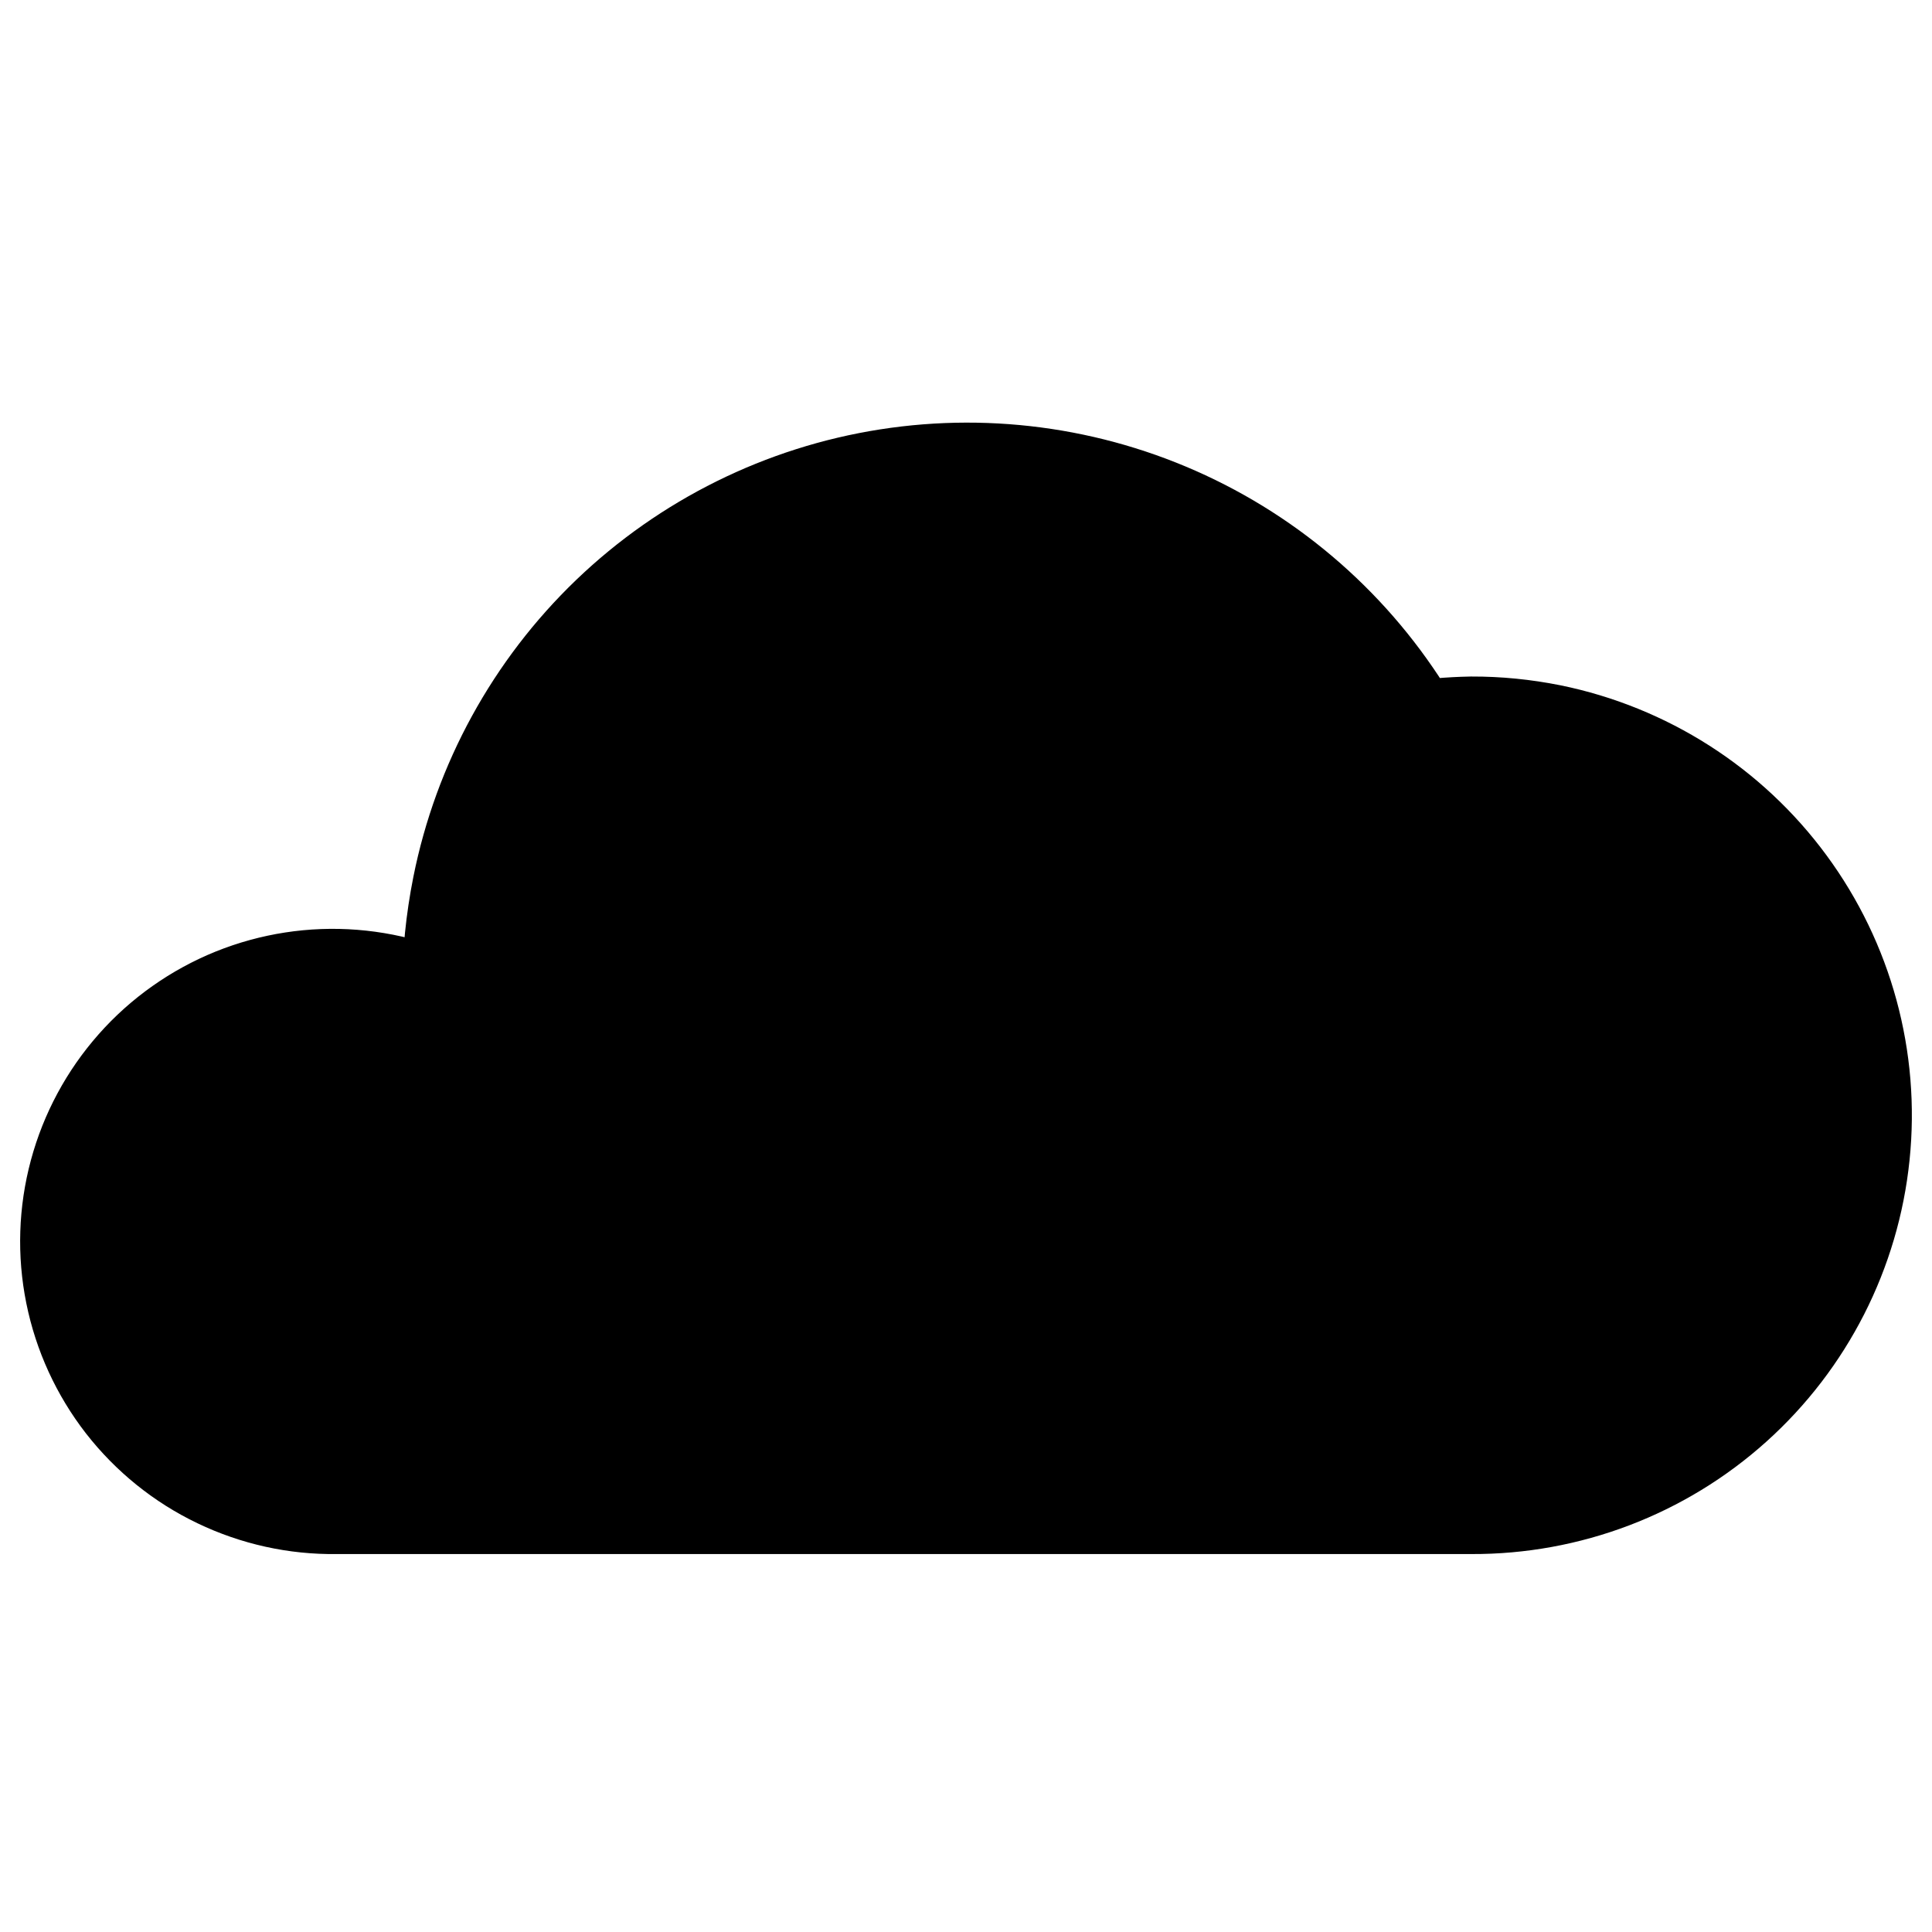 <svg width="24" height="24" viewBox="0 0 24 24" fill="none" xmlns="http://www.w3.org/2000/svg">
<path fill-rule="evenodd" clip-rule="evenodd" d="M4.178 18.555H18.279C19.446 18.56 20.573 18.131 21.441 17.351C22.309 16.571 22.856 15.496 22.975 14.335C23.095 13.174 22.778 12.01 22.086 11.07C21.395 10.13 20.378 9.481 19.235 9.248C18.92 9.185 18.6 9.153 18.279 9.154C18.017 9.159 17.755 9.182 17.496 9.225C16.873 8.103 15.921 7.199 14.768 6.636C13.615 6.073 12.316 5.877 11.049 6.075C9.781 6.273 8.604 6.856 7.678 7.744C6.752 8.633 6.121 9.784 5.87 11.042C5.788 11.453 5.746 11.87 5.745 12.288V12.734C5.329 12.485 4.862 12.336 4.378 12.298C3.895 12.26 3.41 12.335 2.96 12.516C2.511 12.698 2.109 12.981 1.788 13.344C1.467 13.707 1.234 14.139 1.108 14.607C0.982 15.075 0.966 15.566 1.062 16.041C1.158 16.517 1.363 16.963 1.66 17.346C1.958 17.728 2.34 18.037 2.777 18.246C3.214 18.456 3.694 18.562 4.178 18.555Z" fill="black" stroke="black" stroke-width="1.5" stroke-miterlimit="10"/>
</svg>
